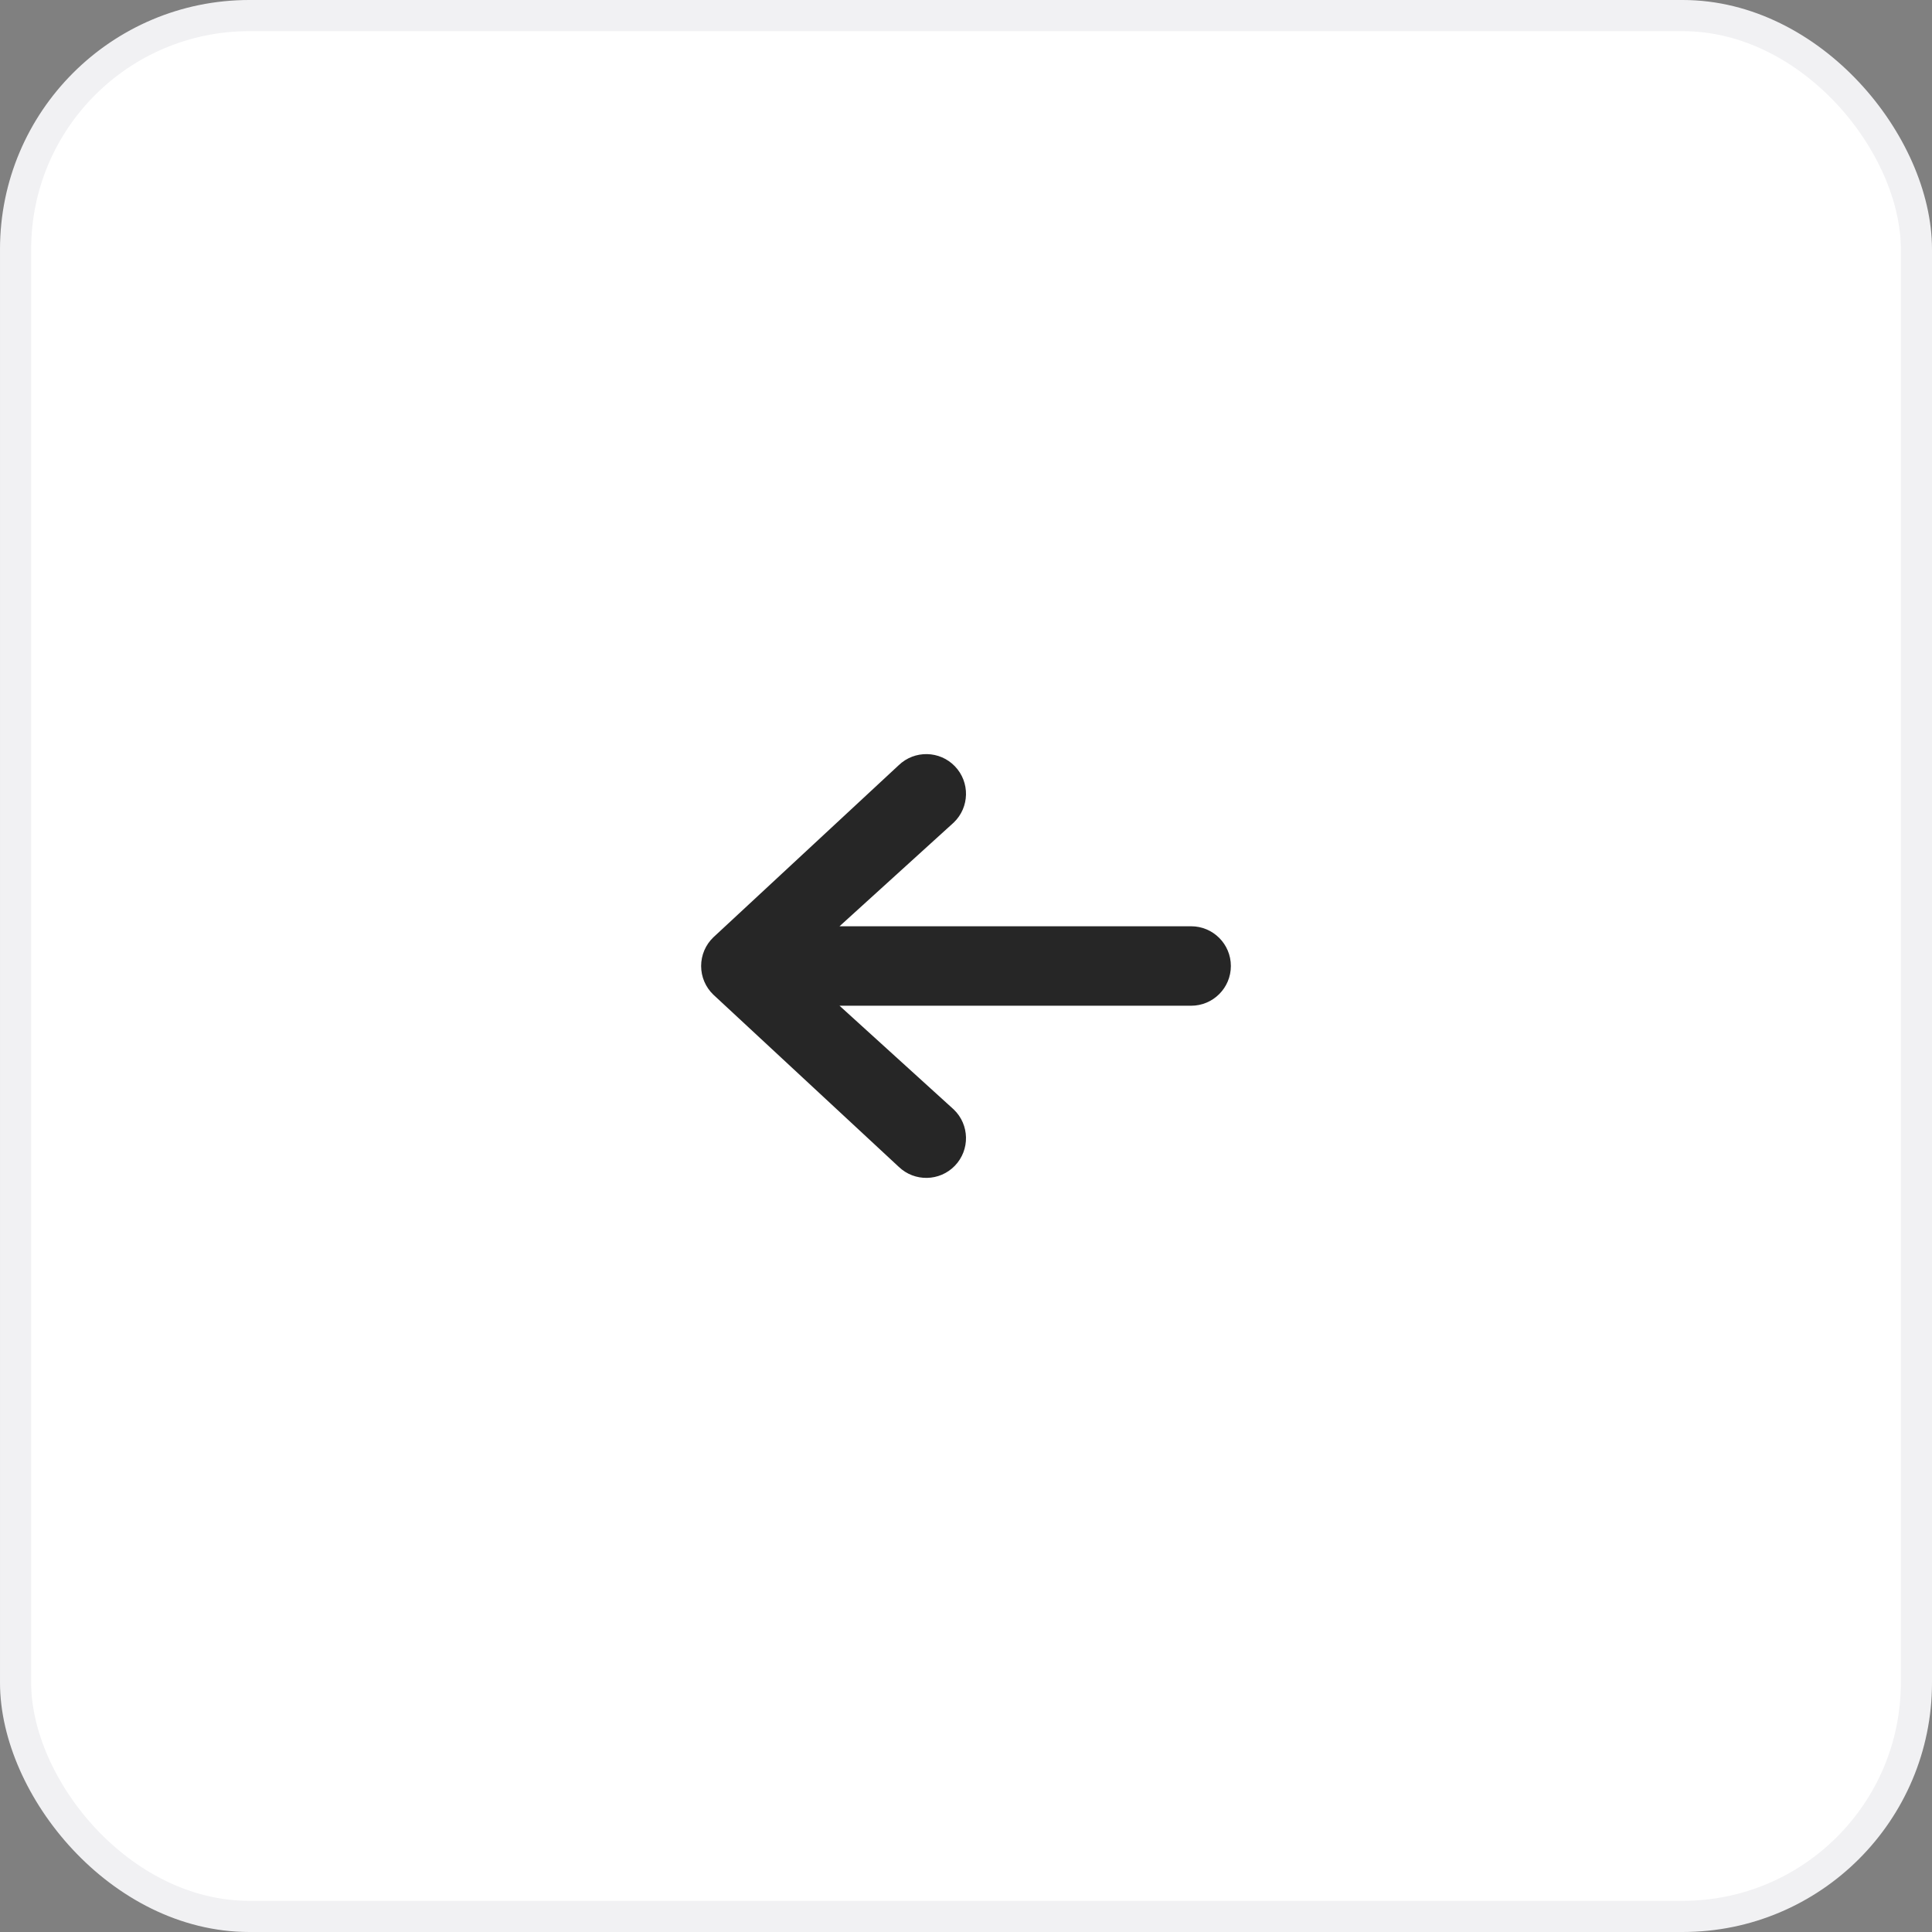 <svg width="62" height="62" viewBox="0 0 62 62" fill="none" xmlns="http://www.w3.org/2000/svg">
<rect x="0" y="0" width="62" height="62" fill="#808080" stroke="none"/>
<rect x="0.5" y="0.5" width="61" height="61" rx="7.5" fill="white"/>
<rect x="0.5" y="0.5" width="61" height="61" rx="7.5" stroke="#F1F1F3"/>
<path fill-rule="evenodd" clip-rule="evenodd" d="M39.5 31C39.5 31.704 38.929 32.275 38.225 32.275H26.941L30.609 35.606C31.116 36.094 31.132 36.901 30.644 37.409C30.156 37.916 29.349 37.932 28.841 37.444L22.891 31.919C22.641 31.679 22.5 31.347 22.5 31C22.5 30.653 22.641 30.321 22.891 30.081L28.841 24.556C29.349 24.068 30.156 24.084 30.644 24.591C31.132 25.099 31.116 25.906 30.609 26.394L26.941 29.725H38.225C38.929 29.725 39.5 30.296 39.5 31Z" fill="#262626"/>
</svg>

